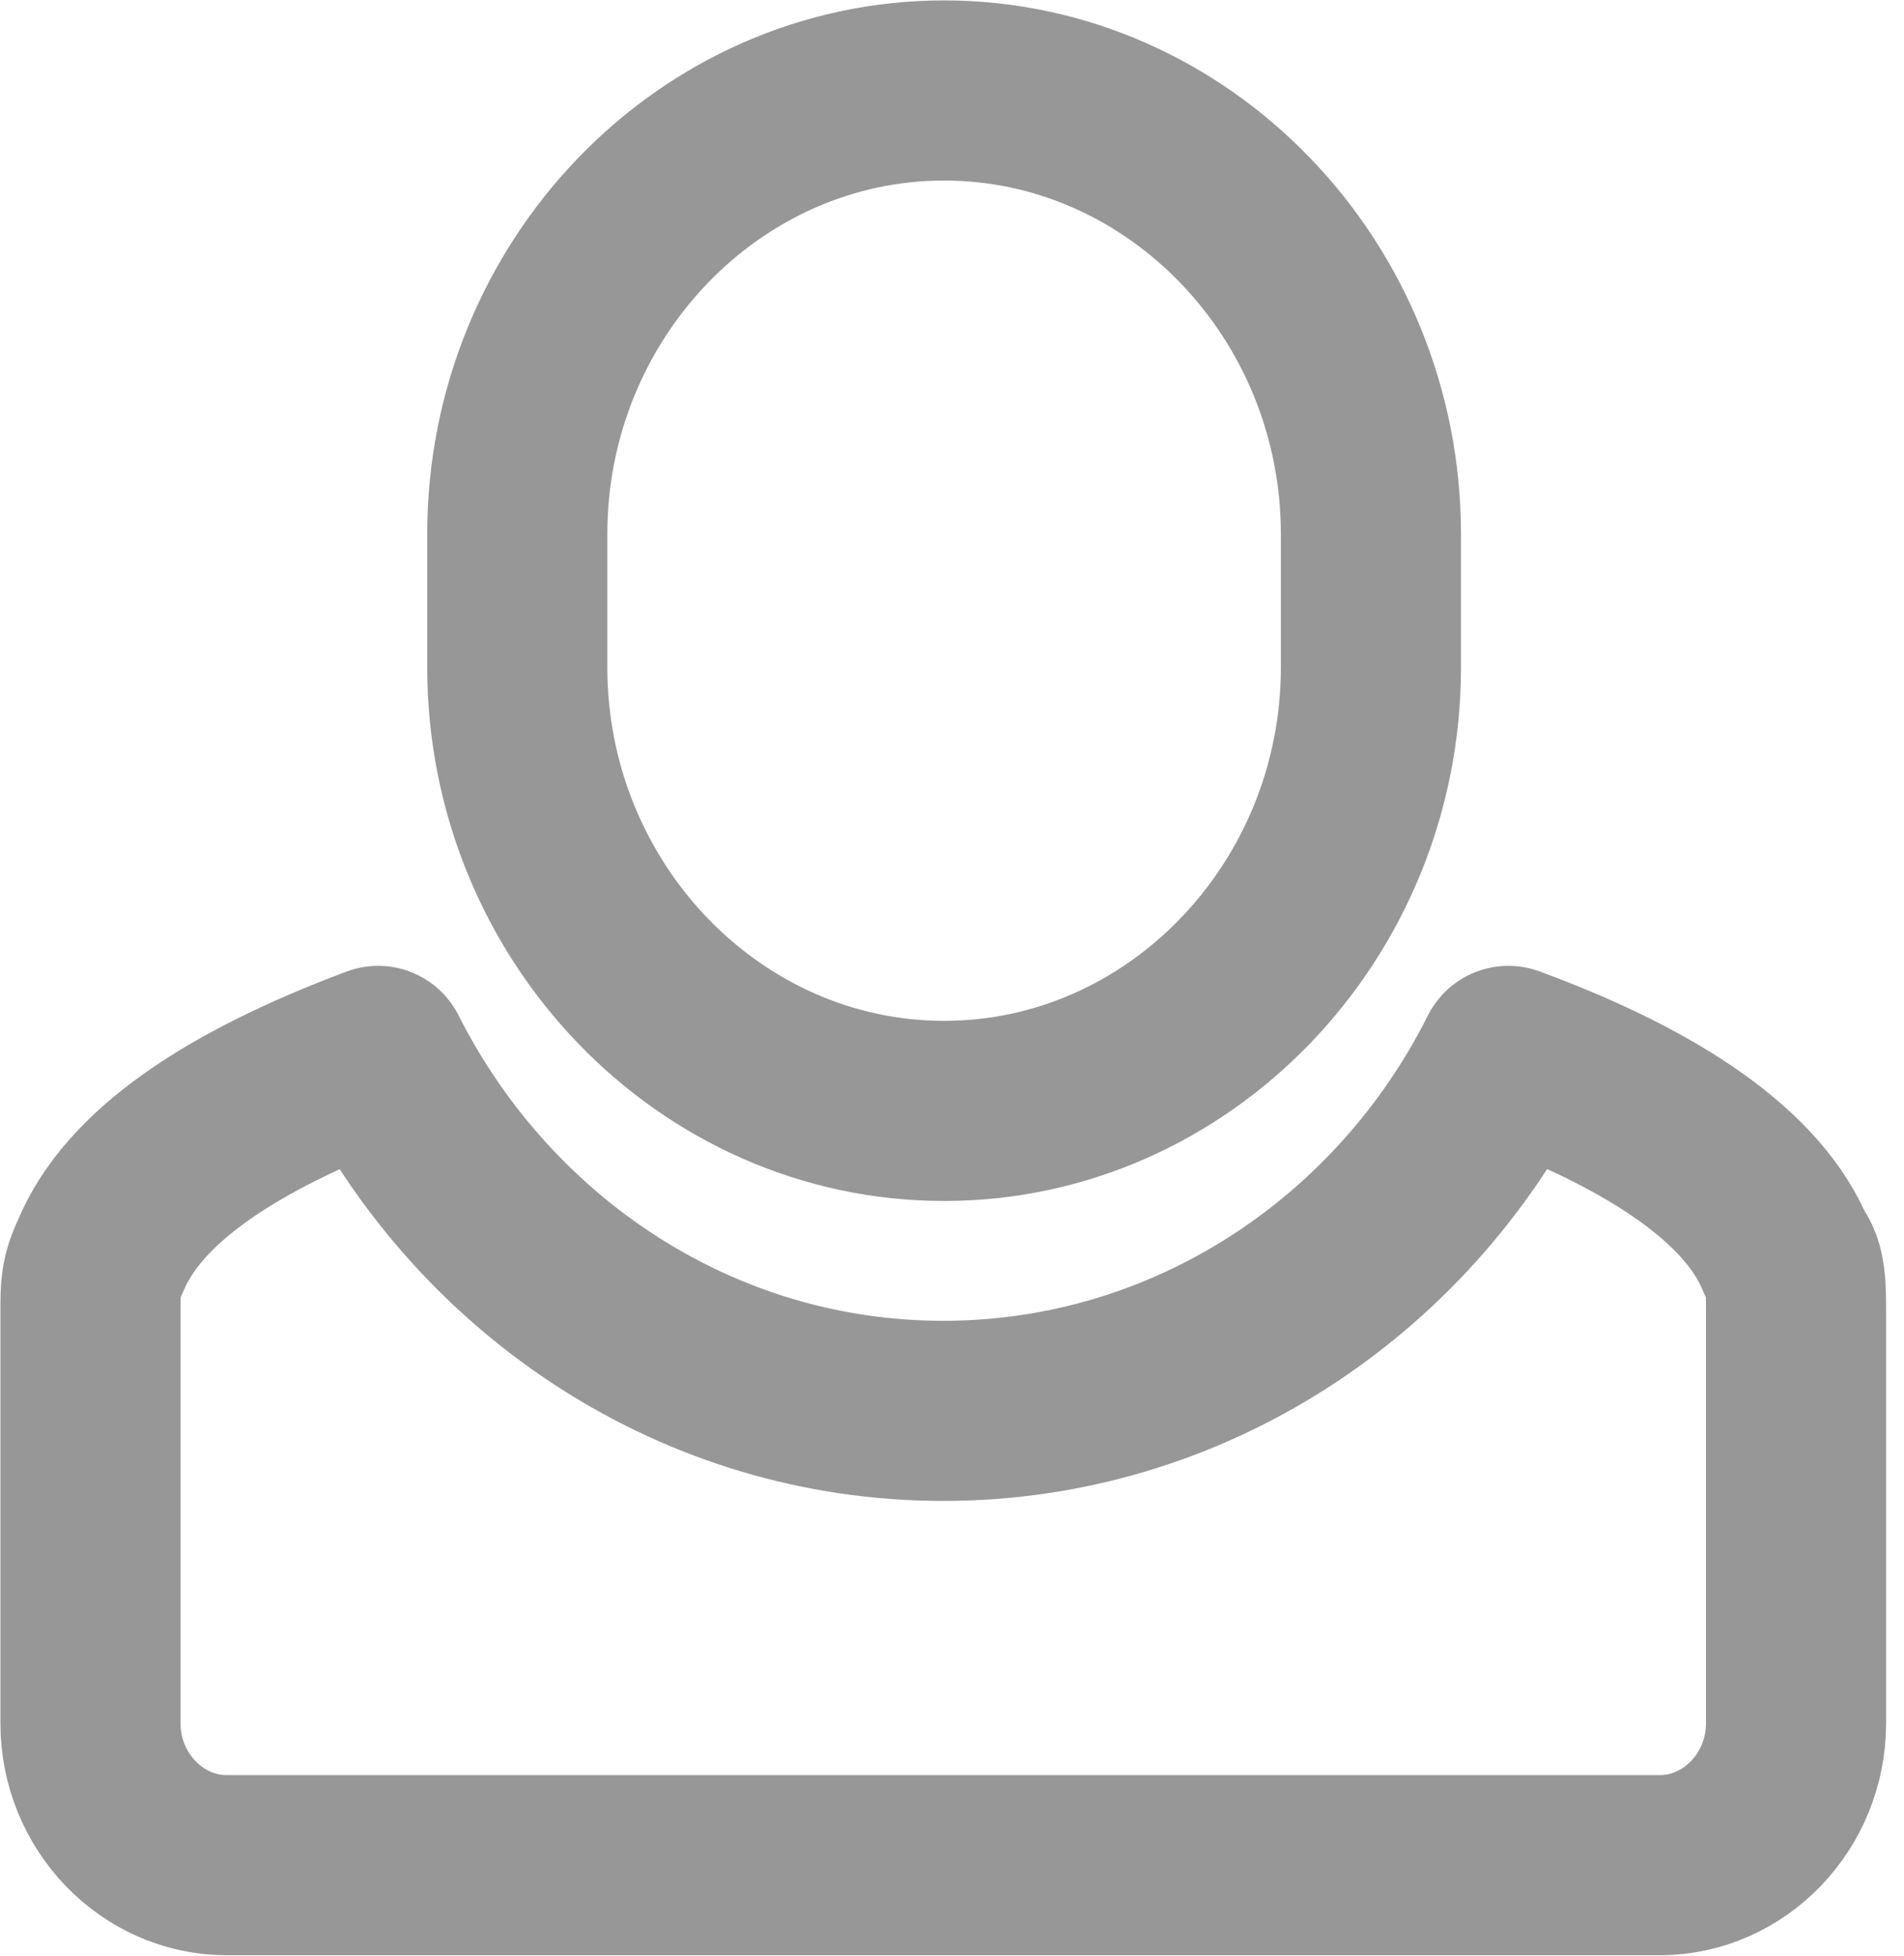 <svg width="37" height="38" viewBox="0 0 37 38" fill="none" xmlns="http://www.w3.org/2000/svg">
<path d="M32.281 36.242H4.412C2.952 36.242 1.758 35.001 1.758 33.484V25.466C1.758 25.035 1.758 24.811 1.957 24.397C2.587 22.88 4.445 21.604 7.348 20.517C9.422 24.621 13.569 27.414 18.33 27.414C23.091 27.414 27.255 24.621 29.312 20.517C32.215 21.586 34.09 22.897 34.703 24.397C34.902 24.604 34.902 25.052 34.902 25.466V33.484C34.902 35.001 33.708 36.242 32.248 36.242H32.281Z" stroke="#979797" stroke-width="3.5" stroke-linecap="round" stroke-linejoin="round"/>
<path d="M18.347 21.586C13.785 21.586 10.052 17.707 10.052 12.965V10.379C10.052 5.637 13.785 1.758 18.347 1.758C22.909 1.758 26.641 5.637 26.641 10.379V12.965C26.641 17.707 22.909 21.586 18.347 21.586Z" stroke="#979797" stroke-width="3.5" stroke-linecap="round" stroke-linejoin="round"/>
</svg>

